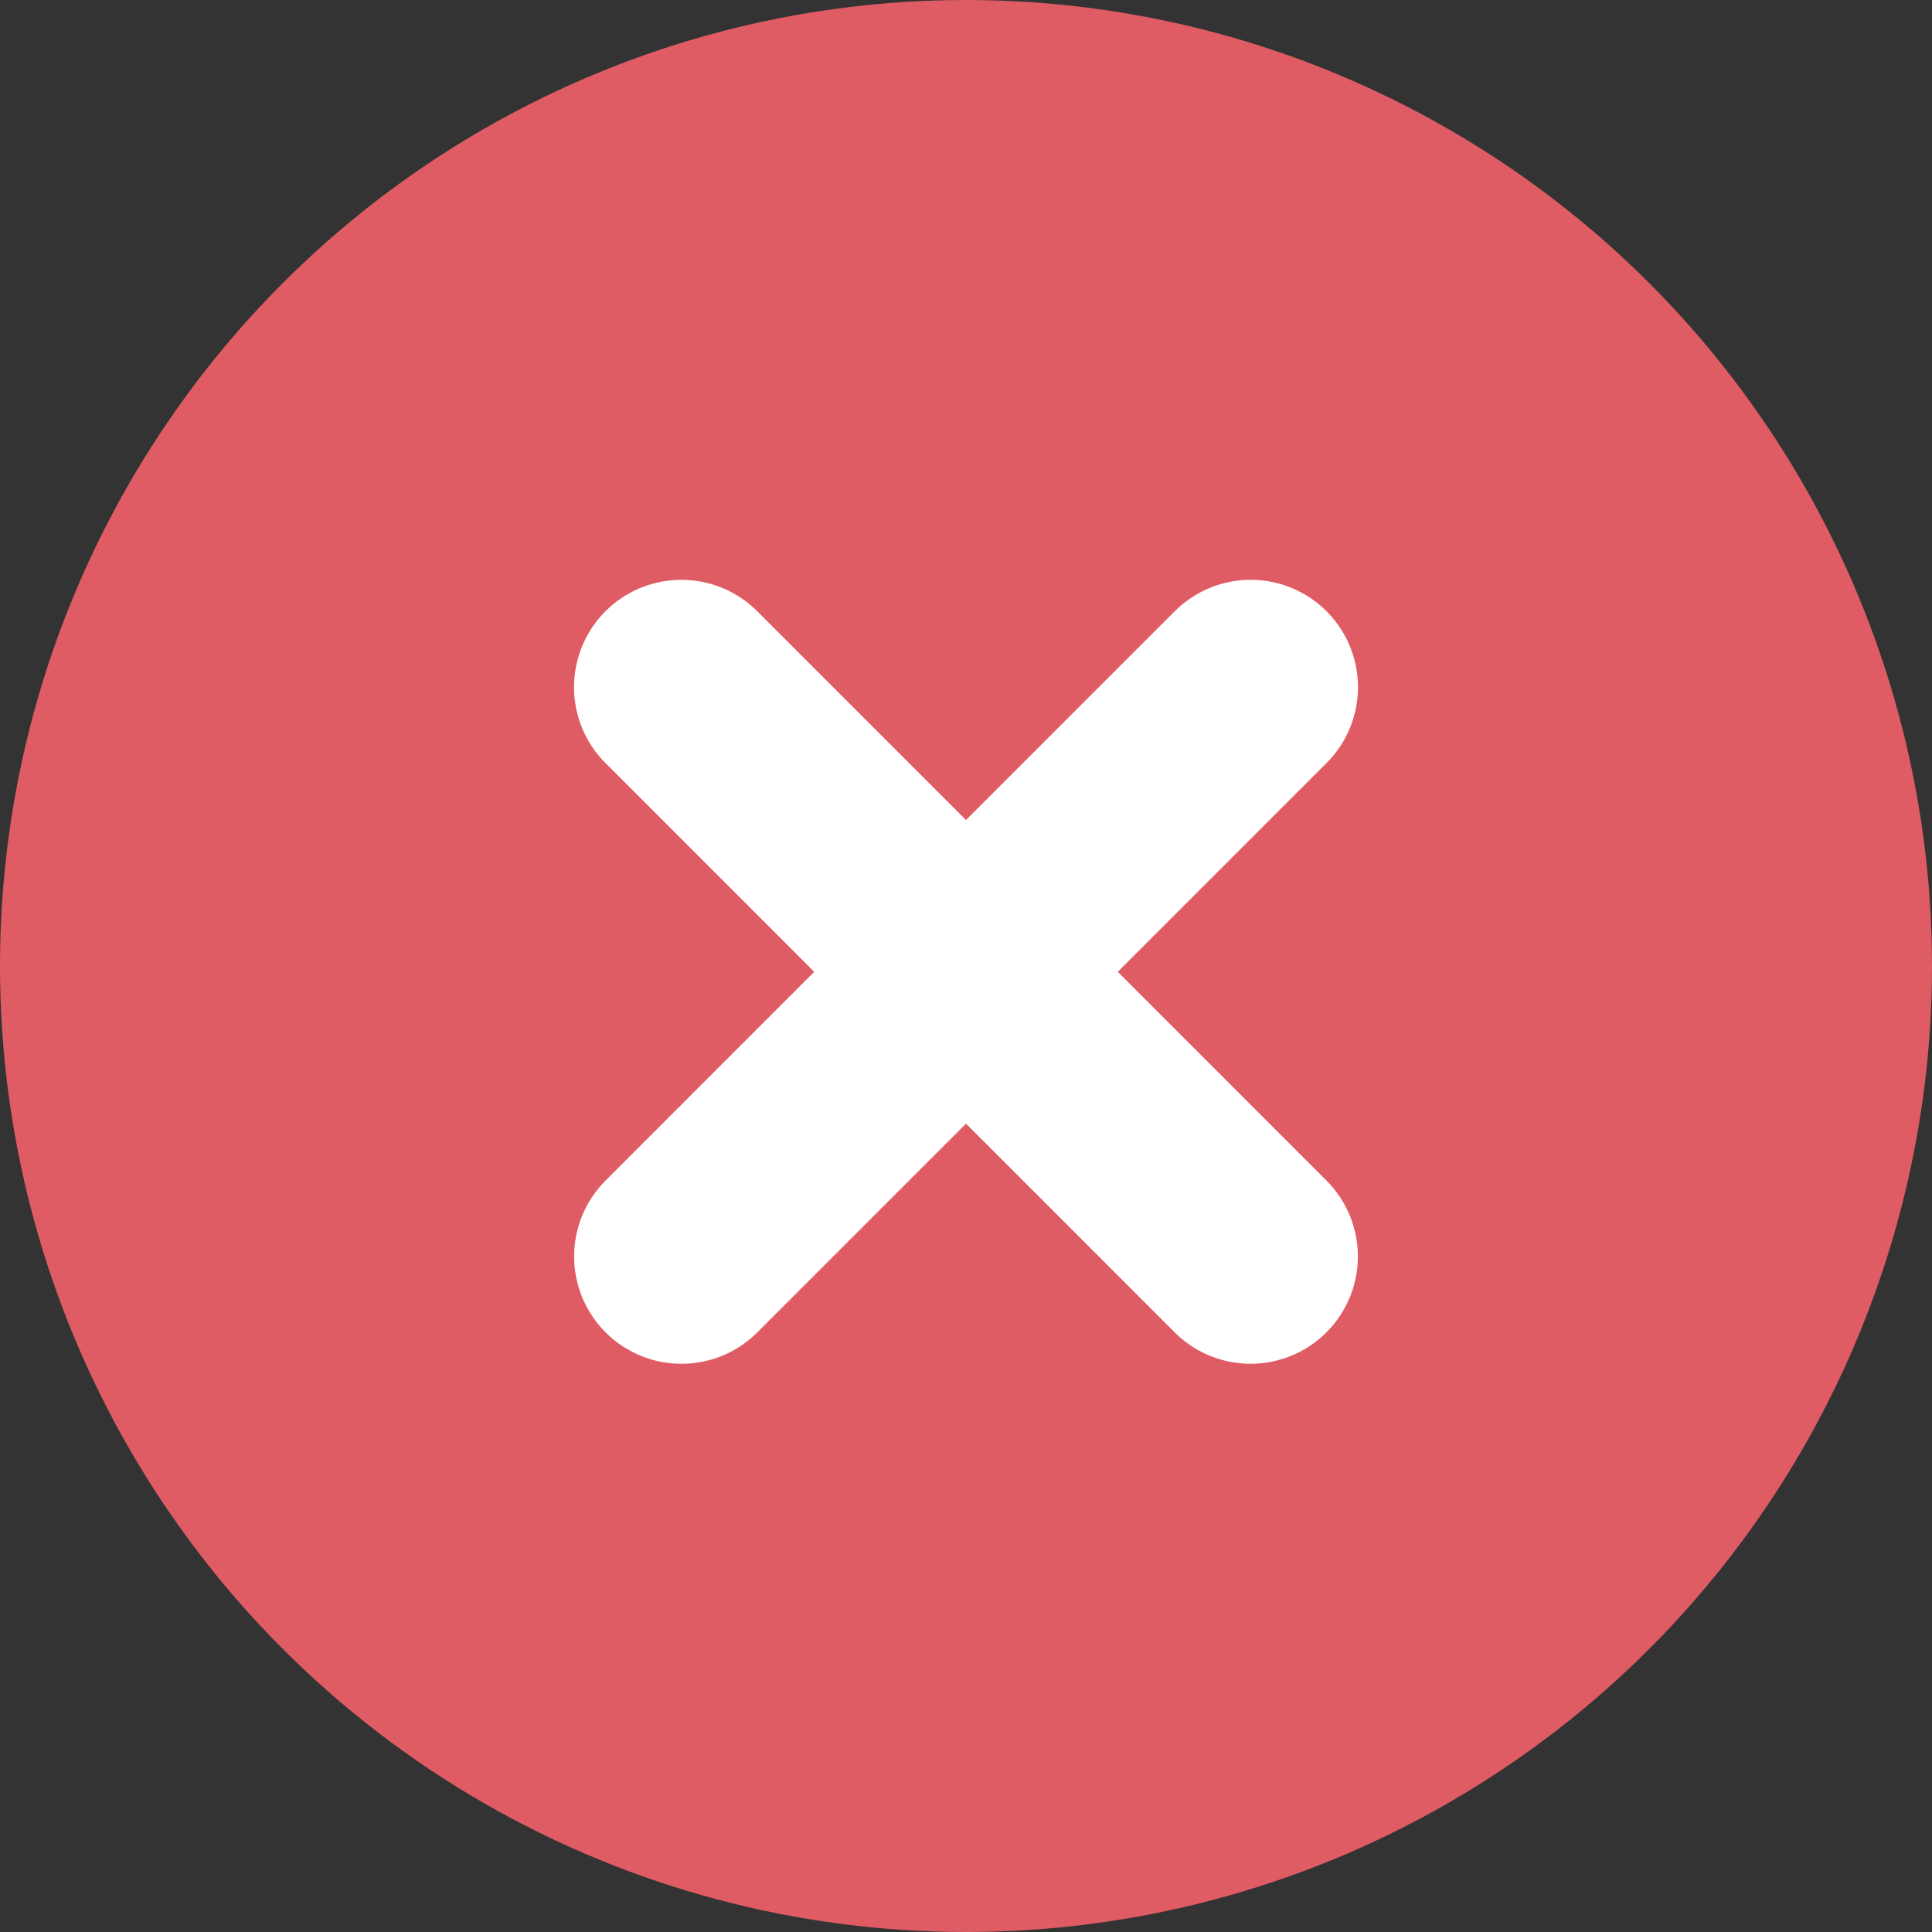 <svg xmlns="http://www.w3.org/2000/svg" width="18" height="18" fill="none" viewBox="0 0 18 18">
    <rect x="0" y="0" width="18" height="18" fill="#333333" stroke="none"/>
    <circle cx="9" cy="9" r="9" fill="#E05C64"/>
    <path stroke="#fff" stroke-linecap="round" stroke-linejoin="round" stroke-width="2" d="M11.652 6.402l-5.303 5.304M6.348 6.402l5.303 5.304"/>
</svg>
